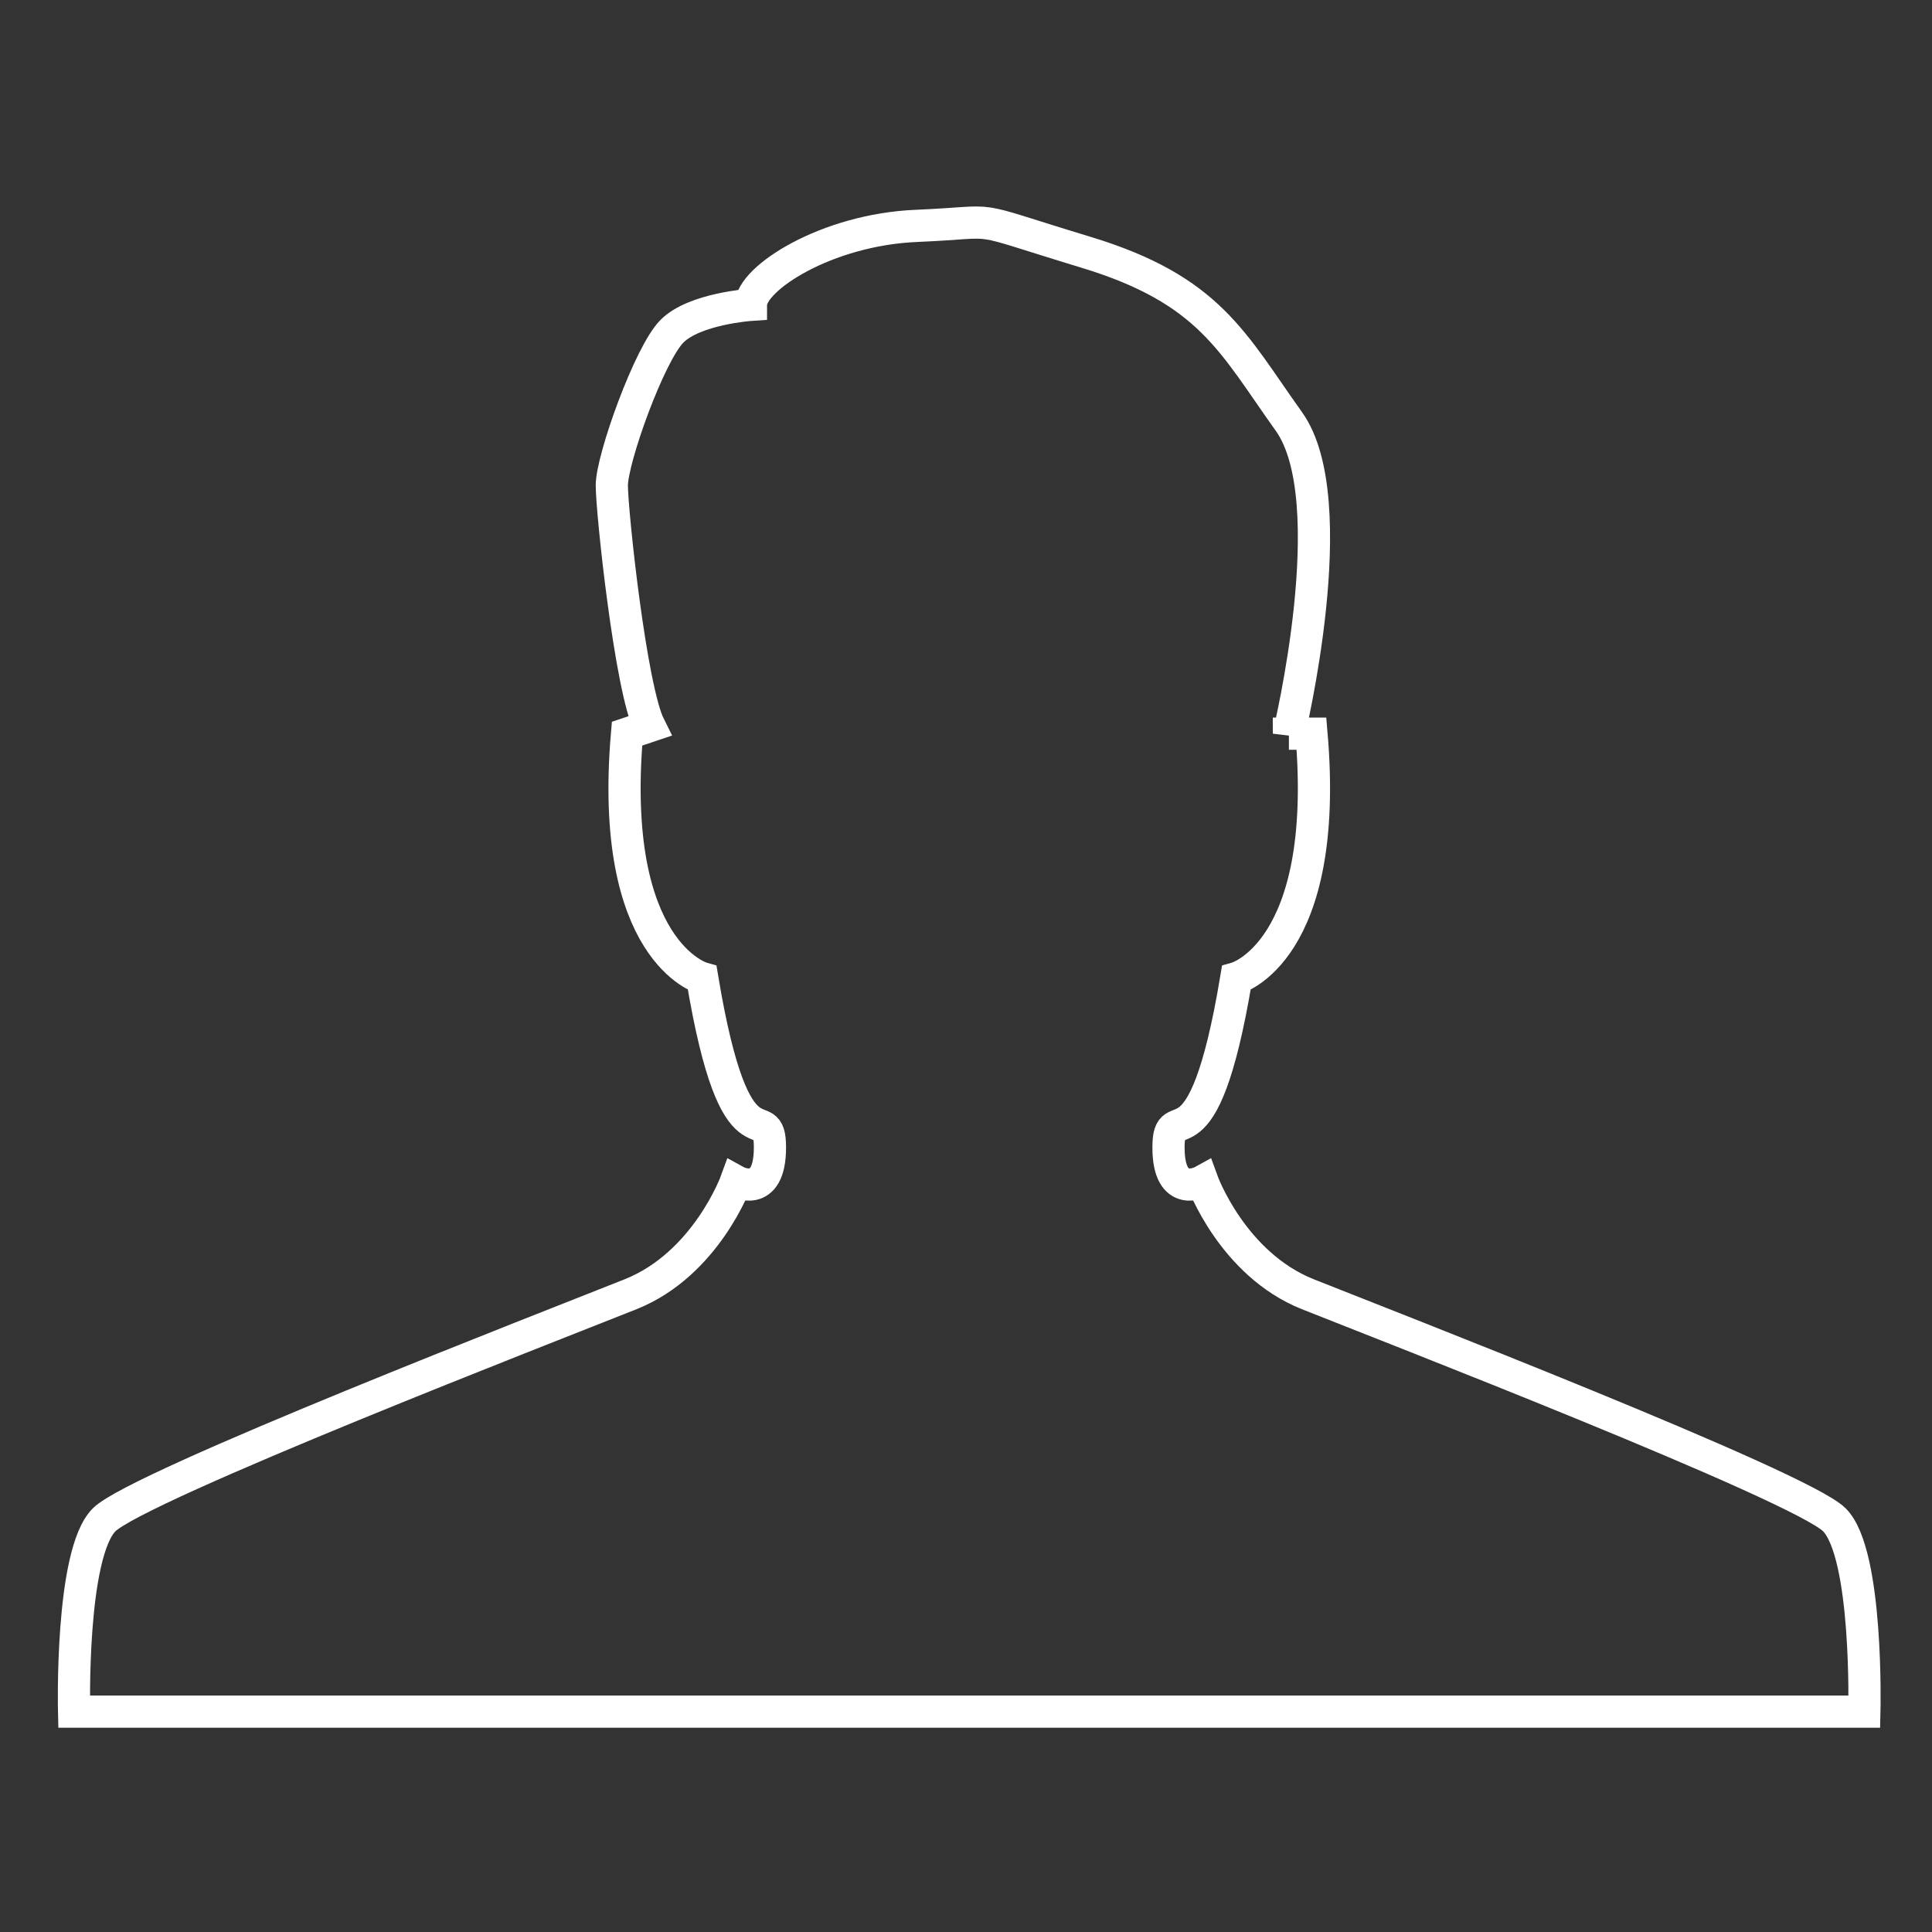 <?xml version="1.0" encoding="UTF-8" standalone="no" ?>
<!DOCTYPE svg PUBLIC "-//W3C//DTD SVG 1.1//EN" "http://www.w3.org/Graphics/SVG/1.1/DTD/svg11.dtd">
<svg
	xmlns="http://www.w3.org/2000/svg"
	xmlns:xlink="http://www.w3.org/1999/xlink" version="1.1" width="120" height="120" viewBox="0 0 120 120" xml:space="preserve">
	<rect x="0" y="0" width="120" height="120" fill="#333333" stroke="none"/>
	<defs></defs>
	<g transform="matrix(0.2 0 0 0.2 60.2 60.07)" id="svg_14"  >
		<path style="stroke: rgb(255,255,255); stroke-width: 10; stroke-dasharray: none; stroke-linecap: butt; stroke-dashoffset: 0; stroke-linejoin: miter; stroke-miterlimit: 4; fill: rgb(0,0,0); fill-opacity: 0; fill-rule: nonzero; opacity: 1;"  transform=" translate(-400.57, -376.09)" d="m 499.847 303.589 c 0 0 17.517 -72.422 0 -96.955 c -17.538 -24.533 -24.533 -40.874 -63.096 -52.573 s -24.512 -9.367 -52.552 -8.171 c -28.04 1.176 -51.418 16.341 -51.418 24.512 c 0 0 -17.517 1.176 -24.512 8.191 c -7.015 7.015 -18.694 39.698 -18.694 47.889 s 5.839 63.096 11.678 74.774 l -6.953 2.332 c -5.839 67.738 23.357 75.93 23.357 75.93 c 10.502 63.096 21.025 36.232 21.025 52.573 s -10.523 10.523 -10.523 10.523 s -9.326 25.688 -32.683 35.035 c -23.357 9.326 -153.015 59.547 -163.558 70.07 c -10.543 10.543 -9.347 59.588 -9.347 59.588 l 555.999 0 c 0 0 1.217 -49.045 -9.326 -59.588 c -10.564 -10.543 -140.222 -60.744 -163.579 -70.07 c -23.357 -9.347 -32.683 -35.035 -32.683 -35.035 s -10.523 5.819 -10.523 -10.523 s 10.523 10.523 21.046 -52.573 c 0 0 29.175 -8.191 23.357 -75.93 l -7.015 0 l 0 -0 z" stroke-linecap="round" />
	</g>
</svg>